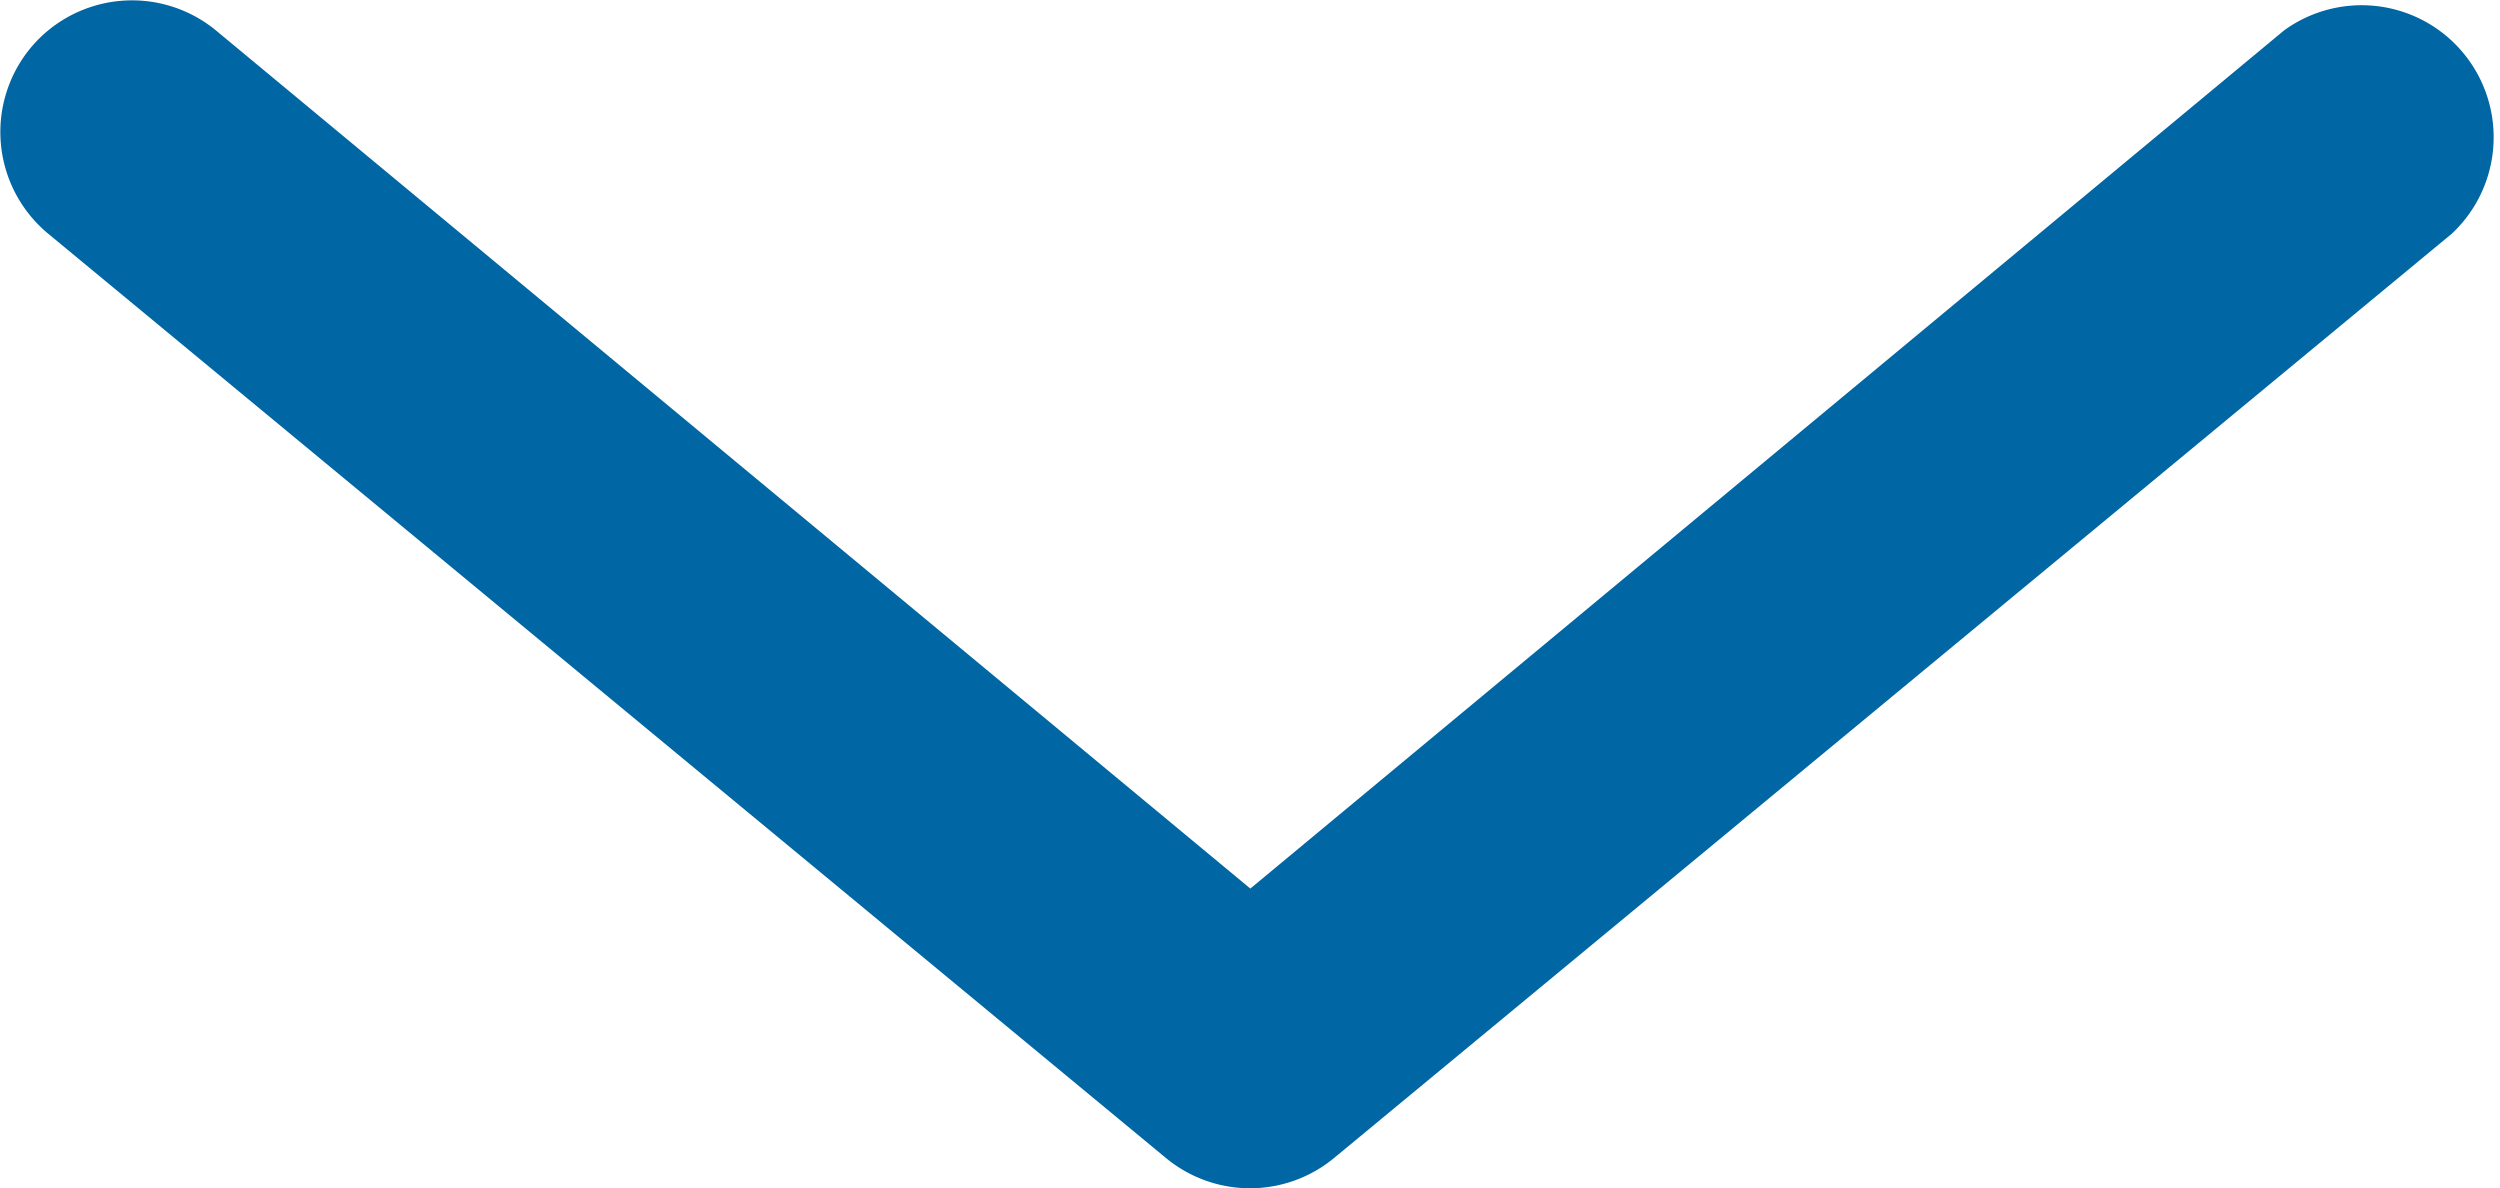 <svg xmlns="http://www.w3.org/2000/svg" viewBox="0 0 37.87 18"><defs><style>.cls-1{fill:#0066a4;}</style></defs><title>Asset 1</title><g id="Layer_2" data-name="Layer 2"><g id="Layer_1-2" data-name="Layer 1"><path class="cls-1" d="M18.94,18a2,2,0,0,1-1.28-.46L.73,3.54A2,2,0,0,1,.46.73,2,2,0,0,1,3.27.46l15.67,13L34.6.46a2,2,0,0,1,2.54,3.08l-16.93,14A2,2,0,0,1,18.94,18Z"/></g></g></svg>